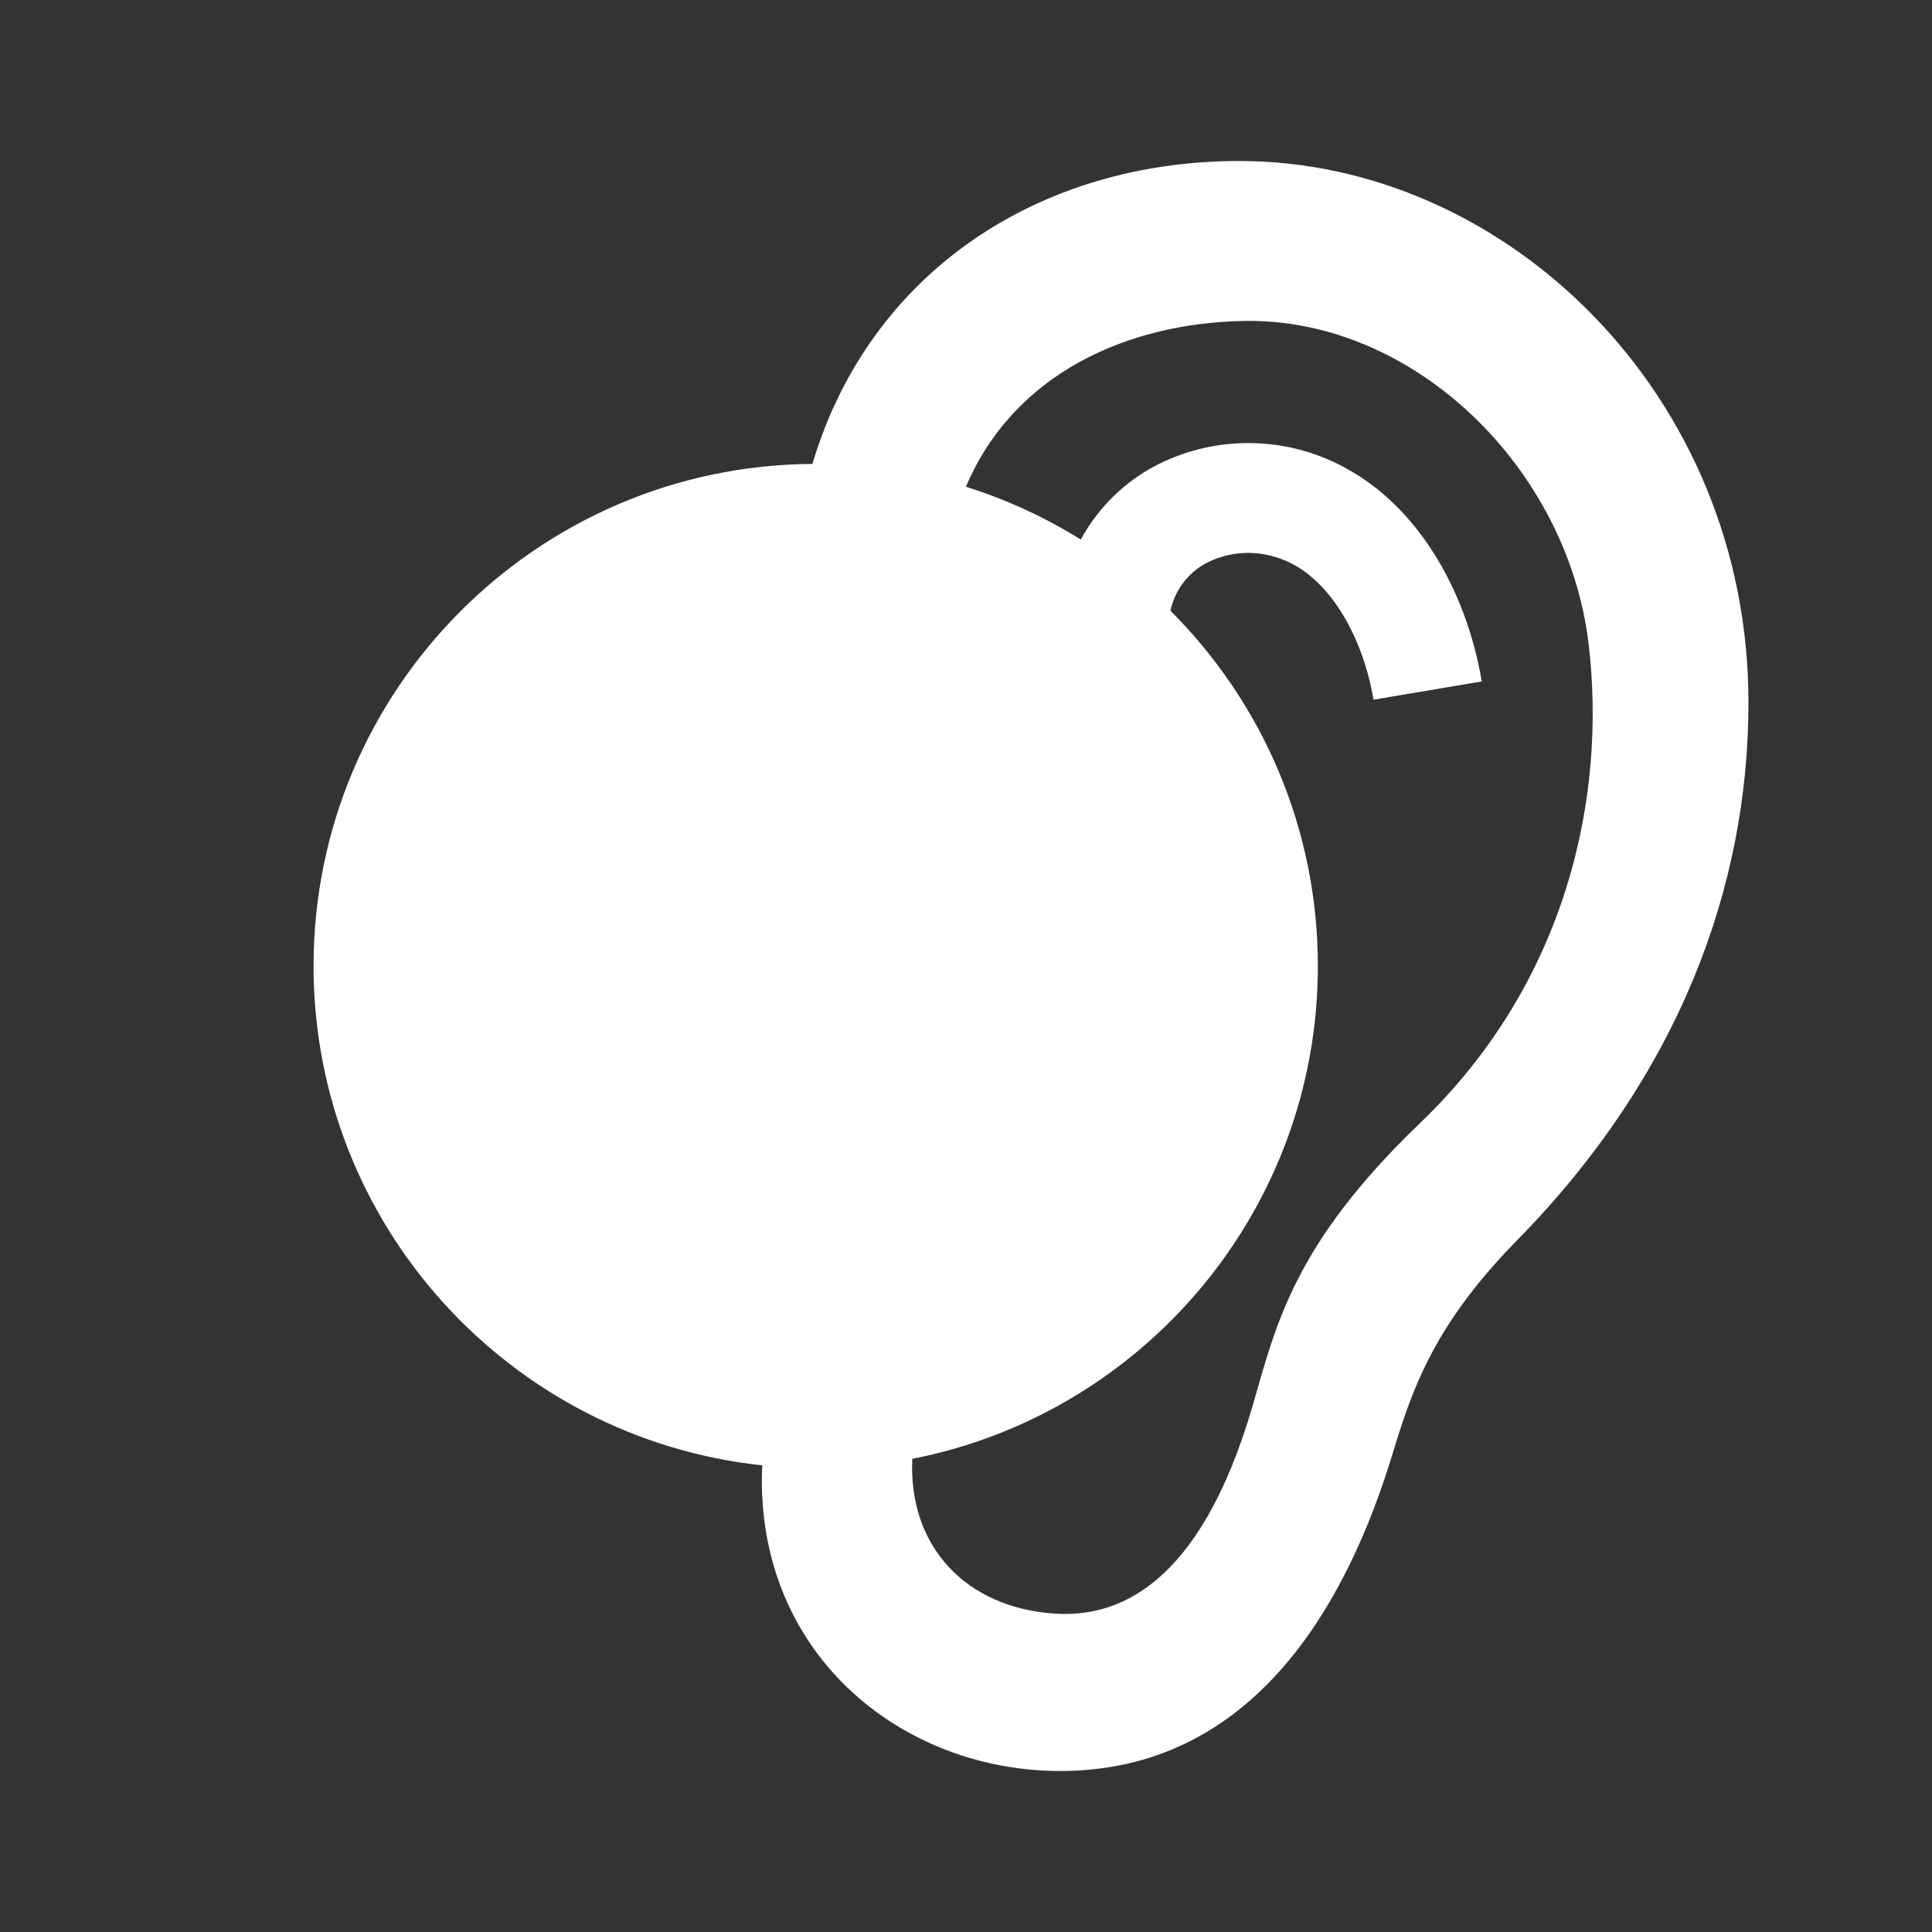 <?xml version="1.0" encoding="UTF-8" standalone="no"?>
<!DOCTYPE svg PUBLIC "-//W3C//DTD SVG 1.1//EN" "http://www.w3.org/Graphics/SVG/1.1/DTD/svg11.dtd">
<svg width="100%" height="100%" viewBox="0 0 24 24" version="1.1" xmlns="http://www.w3.org/2000/svg" xmlns:xlink="http://www.w3.org/1999/xlink" xml:space="preserve" xmlns:serif="http://www.serif.com/" style="fill-rule:evenodd;clip-rule:evenodd;stroke-linejoin:round;stroke-miterlimit:2;">
    <rect x="0" y="0" width="24" height="24" fill="#333333" stroke="none"/>
    <path d="M10.092,5.763c0.709,-2.381 2.814,-3.763 5.302,-3.763c3.311,0 6.326,2.9 6.326,6.726c0,2.294 -0.864,4.634 -2.877,6.684c-1.103,1.122 -1.332,1.964 -1.574,2.746c-0.666,2.125 -1.915,3.844 -4.098,3.844c-1.944,0 -3.721,-1.409 -3.707,-3.636c0,-0.053 0.002,-0.107 0.005,-0.161c-3.131,-0.333 -5.574,-2.985 -5.574,-6.203c0,-3.429 2.773,-6.215 6.197,-6.237Zm1.241,12.359c-0.051,1.084 0.661,1.85 1.771,1.923c0.747,0.049 1.795,-0.303 2.459,-2.59c0.288,-0.992 0.503,-1.994 2.08,-3.506c1.82,-1.747 2.318,-4.049 2.091,-5.953c-0.261,-2.182 -2.17,-4.05 -4.286,-4.009c-1.44,0.027 -2.851,0.65 -3.449,2.06c0.507,0.159 0.986,0.38 1.427,0.656c0.243,-0.449 0.636,-0.809 1.121,-1.008c0.713,-0.296 1.524,-0.246 2.195,0.134c0.841,0.465 1.463,1.451 1.665,2.636l-1.345,0.227c-0.13,-0.767 -0.507,-1.408 -0.981,-1.672c-0.296,-0.164 -0.662,-0.21 -1.016,-0.063c-0.269,0.11 -0.465,0.347 -0.525,0.63c1.13,1.129 1.831,2.69 1.831,4.413c0,3.032 -2.169,5.562 -5.038,6.122Z" style="fill:#fff;fill-rule:nonzero;"/>
</svg>
